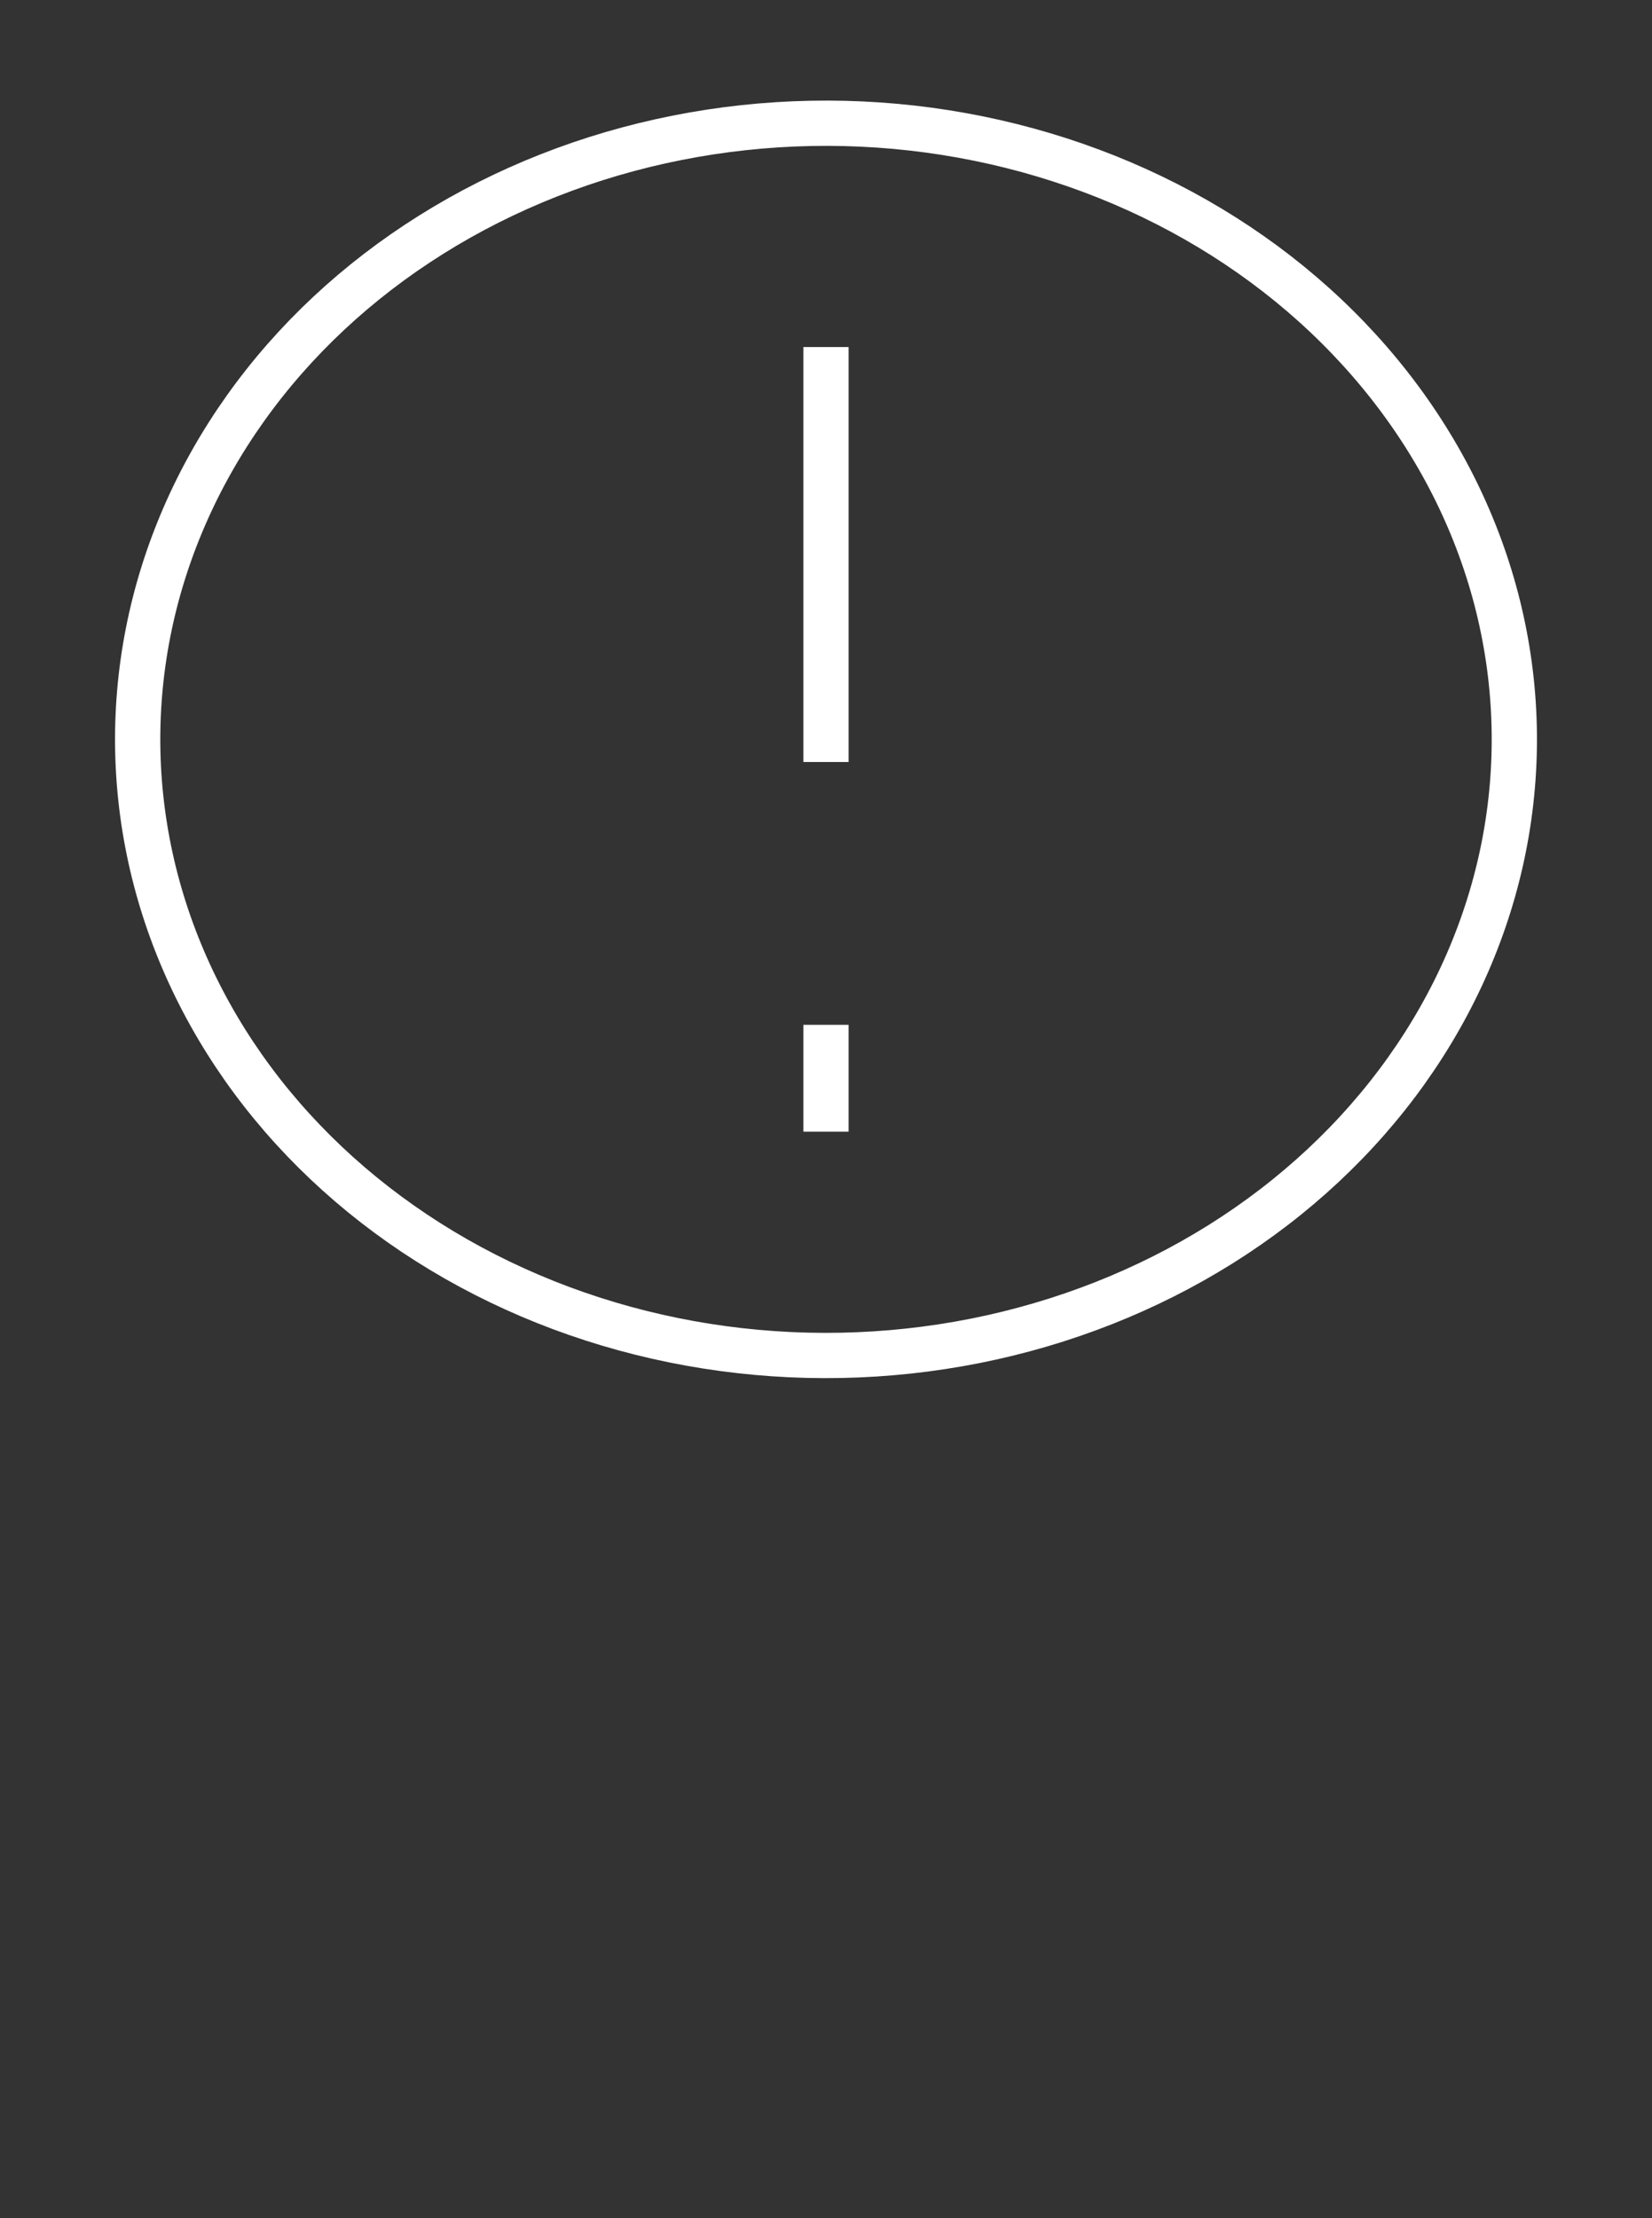 <svg width="73" height="98" viewBox="0 0 73 98" fill="none" xmlns="http://www.w3.org/2000/svg">
<rect x="0" y="0" width="73" height="98" fill="#333333" stroke="none"/>
<g id="Info">
<path id="Ellipse 47" d="M41.782 5.858C45.715 6.479 49.474 7.787 52.843 9.708C56.212 11.629 59.125 14.124 61.416 17.053C63.707 19.981 65.331 23.285 66.196 26.775C67.06 30.265 67.148 33.873 66.455 37.394C65.761 40.914 64.299 44.278 62.153 47.293C60.007 50.308 57.218 52.915 53.946 54.966C50.674 57.016 46.983 58.47 43.083 59.244C39.184 60.017 35.152 60.096 31.218 59.475C27.285 58.855 23.526 57.547 20.157 55.626C16.788 53.705 13.875 51.209 11.584 48.281C9.293 45.352 7.669 42.049 6.804 38.559C5.94 35.069 5.852 31.46 6.545 27.94C7.239 24.419 8.701 21.055 10.847 18.04C12.993 15.025 15.782 12.418 19.054 10.368C22.326 8.317 26.017 6.863 29.917 6.09C33.816 5.316 37.848 5.237 41.782 5.858L41.782 5.858Z" stroke="white" stroke-width="2"/>
<path id="Vector 133" d="M36.5 32.667L36.5 16.333" stroke="white" stroke-width="2" stroke-linecap="square"/>
<path id="Vector 134" d="M36.5 46.278L36.5 49" stroke="white" stroke-width="2" stroke-linecap="square"/>
</g>
</svg>

